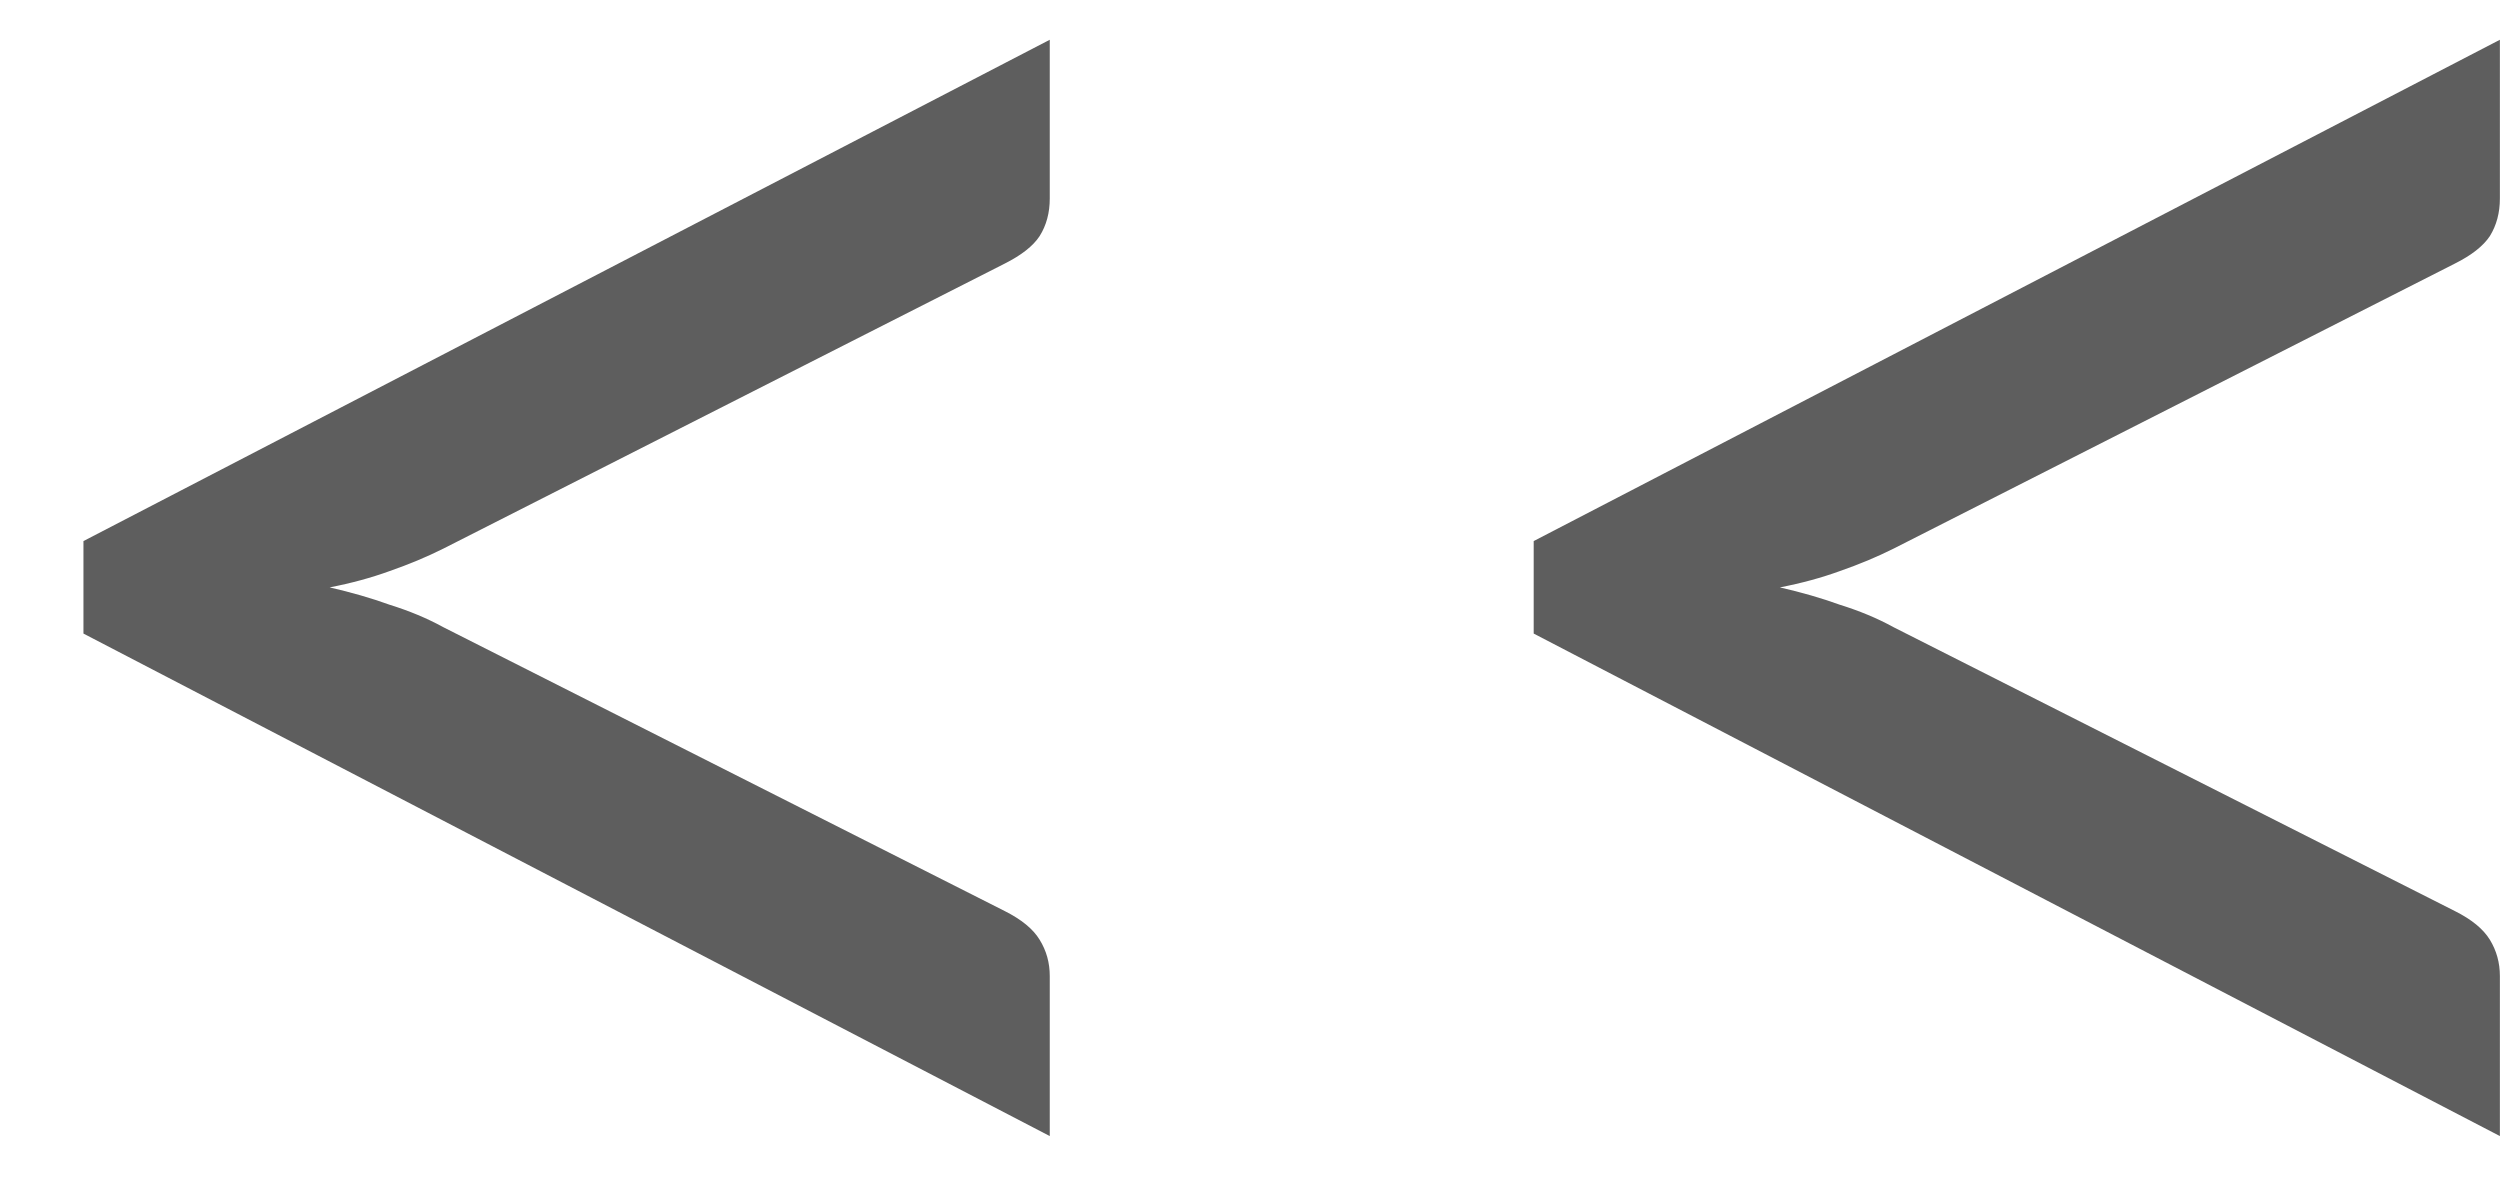 <svg width="21" height="10" viewBox="0 0 21 10" fill="none" xmlns="http://www.w3.org/2000/svg">
<path d="M3.725 4.608C3.585 4.678 3.434 4.741 3.273 4.797C3.119 4.853 2.951 4.899 2.769 4.934C2.951 4.976 3.119 5.024 3.273 5.08C3.434 5.13 3.585 5.192 3.725 5.269L8.44 7.653C8.579 7.723 8.678 7.803 8.733 7.894C8.79 7.986 8.818 8.087 8.818 8.199V9.543L0.701 5.322V4.545L8.818 0.334V1.668C8.818 1.787 8.79 1.892 8.733 1.983C8.678 2.067 8.579 2.144 8.44 2.214L3.725 4.608ZM15.907 4.608C15.767 4.678 15.616 4.741 15.455 4.797C15.301 4.853 15.133 4.899 14.951 4.934C15.133 4.976 15.301 5.024 15.455 5.08C15.616 5.13 15.767 5.192 15.907 5.269L20.621 7.653C20.761 7.723 20.859 7.803 20.915 7.894C20.971 7.986 20.999 8.087 20.999 8.199V9.543L12.883 5.322V4.545L20.999 0.334V1.668C20.999 1.787 20.971 1.892 20.915 1.983C20.859 2.067 20.761 2.144 20.621 2.214L15.907 4.608Z" fill="black" fill-opacity="0.63"/>
</svg>
